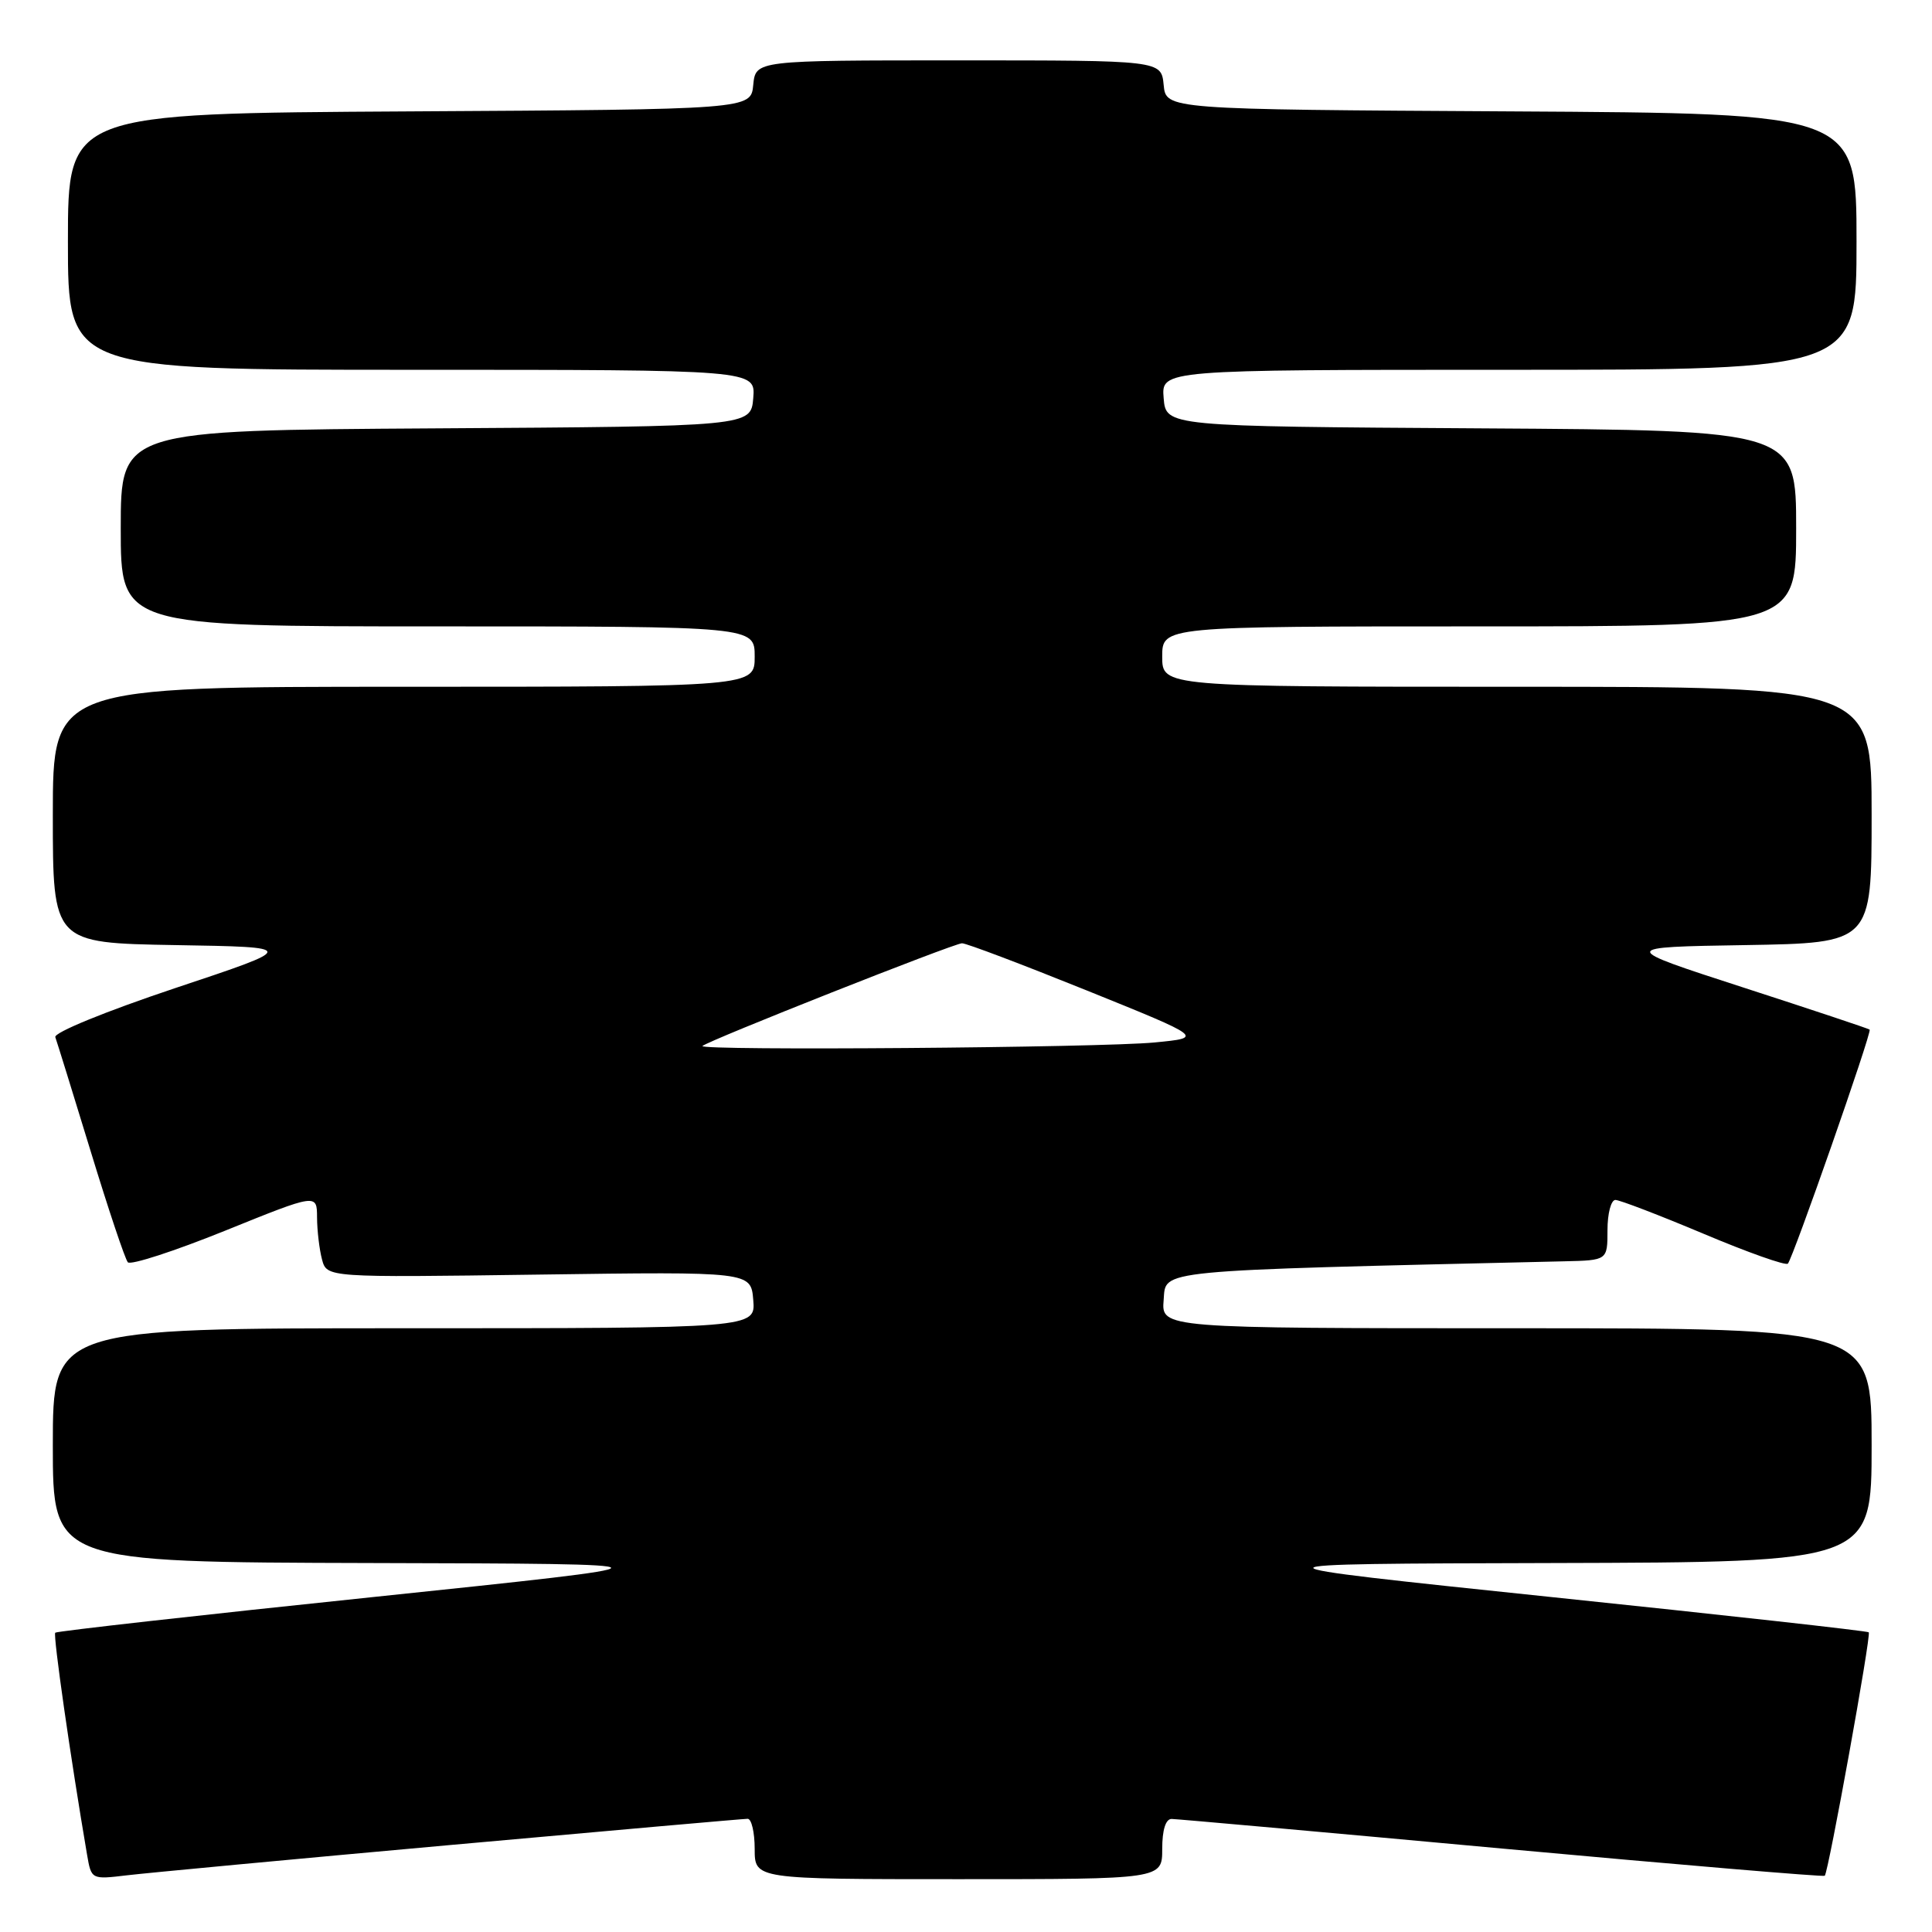 <?xml version="1.0" encoding="UTF-8" standalone="no"?>
<!DOCTYPE svg PUBLIC "-//W3C//DTD SVG 1.1//EN" "http://www.w3.org/Graphics/SVG/1.1/DTD/svg11.dtd" >
<svg xmlns="http://www.w3.org/2000/svg" xmlns:xlink="http://www.w3.org/1999/xlink" version="1.1" viewBox="0 0 256 256">
 <g >
 <path fill="currentColor"
d=" M 59.82 244.46 C 80.89 242.56 98.56 241.00 99.07 241.00 C 99.58 241.00 100.00 242.80 100.00 245.00 C 100.00 249.00 100.00 249.00 127.00 249.00 C 154.00 249.00 154.00 249.00 154.00 245.00 C 154.00 242.46 154.46 241.01 155.25 241.02 C 155.94 241.03 175.62 242.79 199.00 244.94 C 222.37 247.08 241.63 248.71 241.79 248.55 C 242.28 248.05 247.97 216.63 247.62 216.29 C 247.45 216.11 228.45 214.00 205.40 211.60 C 163.50 207.22 163.50 207.22 205.75 207.11 C 248.00 207.00 248.00 207.00 248.00 191.50 C 248.00 176.00 248.00 176.00 200.94 176.00 C 153.88 176.00 153.88 176.00 154.19 172.25 C 154.52 168.20 152.40 168.41 207.25 167.13 C 213.00 167.00 213.00 167.00 213.00 163.00 C 213.00 160.80 213.47 159.00 214.05 159.00 C 214.62 159.00 219.88 161.02 225.73 163.48 C 231.58 165.95 236.61 167.73 236.90 167.44 C 237.56 166.77 248.07 136.73 247.74 136.43 C 247.61 136.30 240.07 133.79 231.00 130.85 C 214.50 125.50 214.50 125.50 231.25 125.23 C 248.00 124.95 248.00 124.95 248.00 107.98 C 248.00 91.00 248.00 91.00 201.00 91.00 C 154.00 91.00 154.00 91.00 154.00 87.00 C 154.00 83.00 154.00 83.00 196.00 83.00 C 238.00 83.00 238.00 83.00 238.00 70.01 C 238.00 57.02 238.00 57.02 196.25 56.76 C 154.50 56.50 154.50 56.50 154.19 52.75 C 153.88 49.00 153.88 49.00 199.94 49.00 C 246.00 49.00 246.00 49.00 246.00 32.01 C 246.00 15.02 246.00 15.02 200.25 14.76 C 154.50 14.50 154.50 14.50 154.19 11.25 C 153.87 8.00 153.87 8.00 127.00 8.00 C 100.13 8.00 100.13 8.00 99.81 11.25 C 99.50 14.50 99.50 14.50 54.25 14.76 C 9.00 15.02 9.00 15.02 9.00 32.01 C 9.00 49.00 9.00 49.00 54.56 49.00 C 100.12 49.00 100.12 49.00 99.81 52.75 C 99.50 56.50 99.50 56.50 57.75 56.76 C 16.00 57.02 16.00 57.02 16.00 70.01 C 16.00 83.00 16.00 83.00 58.00 83.00 C 100.00 83.00 100.00 83.00 100.00 87.00 C 100.00 91.00 100.00 91.00 53.50 91.00 C 7.00 91.00 7.00 91.00 7.00 107.98 C 7.00 124.95 7.00 124.95 23.25 125.23 C 39.50 125.50 39.50 125.50 23.21 130.93 C 13.95 134.03 7.10 136.83 7.33 137.43 C 7.54 138.02 9.65 144.80 12.00 152.50 C 14.35 160.20 16.57 166.84 16.94 167.26 C 17.31 167.67 23.10 165.79 29.81 163.08 C 42.00 158.15 42.00 158.15 42.01 161.32 C 42.02 163.07 42.32 165.58 42.67 166.89 C 43.31 169.28 43.31 169.28 71.40 168.89 C 99.50 168.50 99.50 168.50 99.81 172.25 C 100.12 176.00 100.12 176.00 53.56 176.00 C 7.00 176.00 7.00 176.00 7.00 191.50 C 7.00 207.00 7.00 207.00 49.25 207.11 C 91.50 207.22 91.50 207.22 49.60 211.60 C 26.55 214.00 7.53 216.14 7.32 216.34 C 7.01 216.65 9.36 233.02 11.54 245.78 C 12.10 249.04 12.12 249.05 16.80 248.49 C 19.39 248.18 38.74 246.36 59.82 244.46 Z  M 93.08 138.60 C 93.81 137.89 126.39 125.00 127.47 124.99 C 128.04 124.98 135.47 127.80 144.00 131.24 C 159.50 137.50 159.50 137.50 153.00 138.13 C 145.84 138.83 92.42 139.24 93.08 138.60 Z "/>
</g>
</svg>